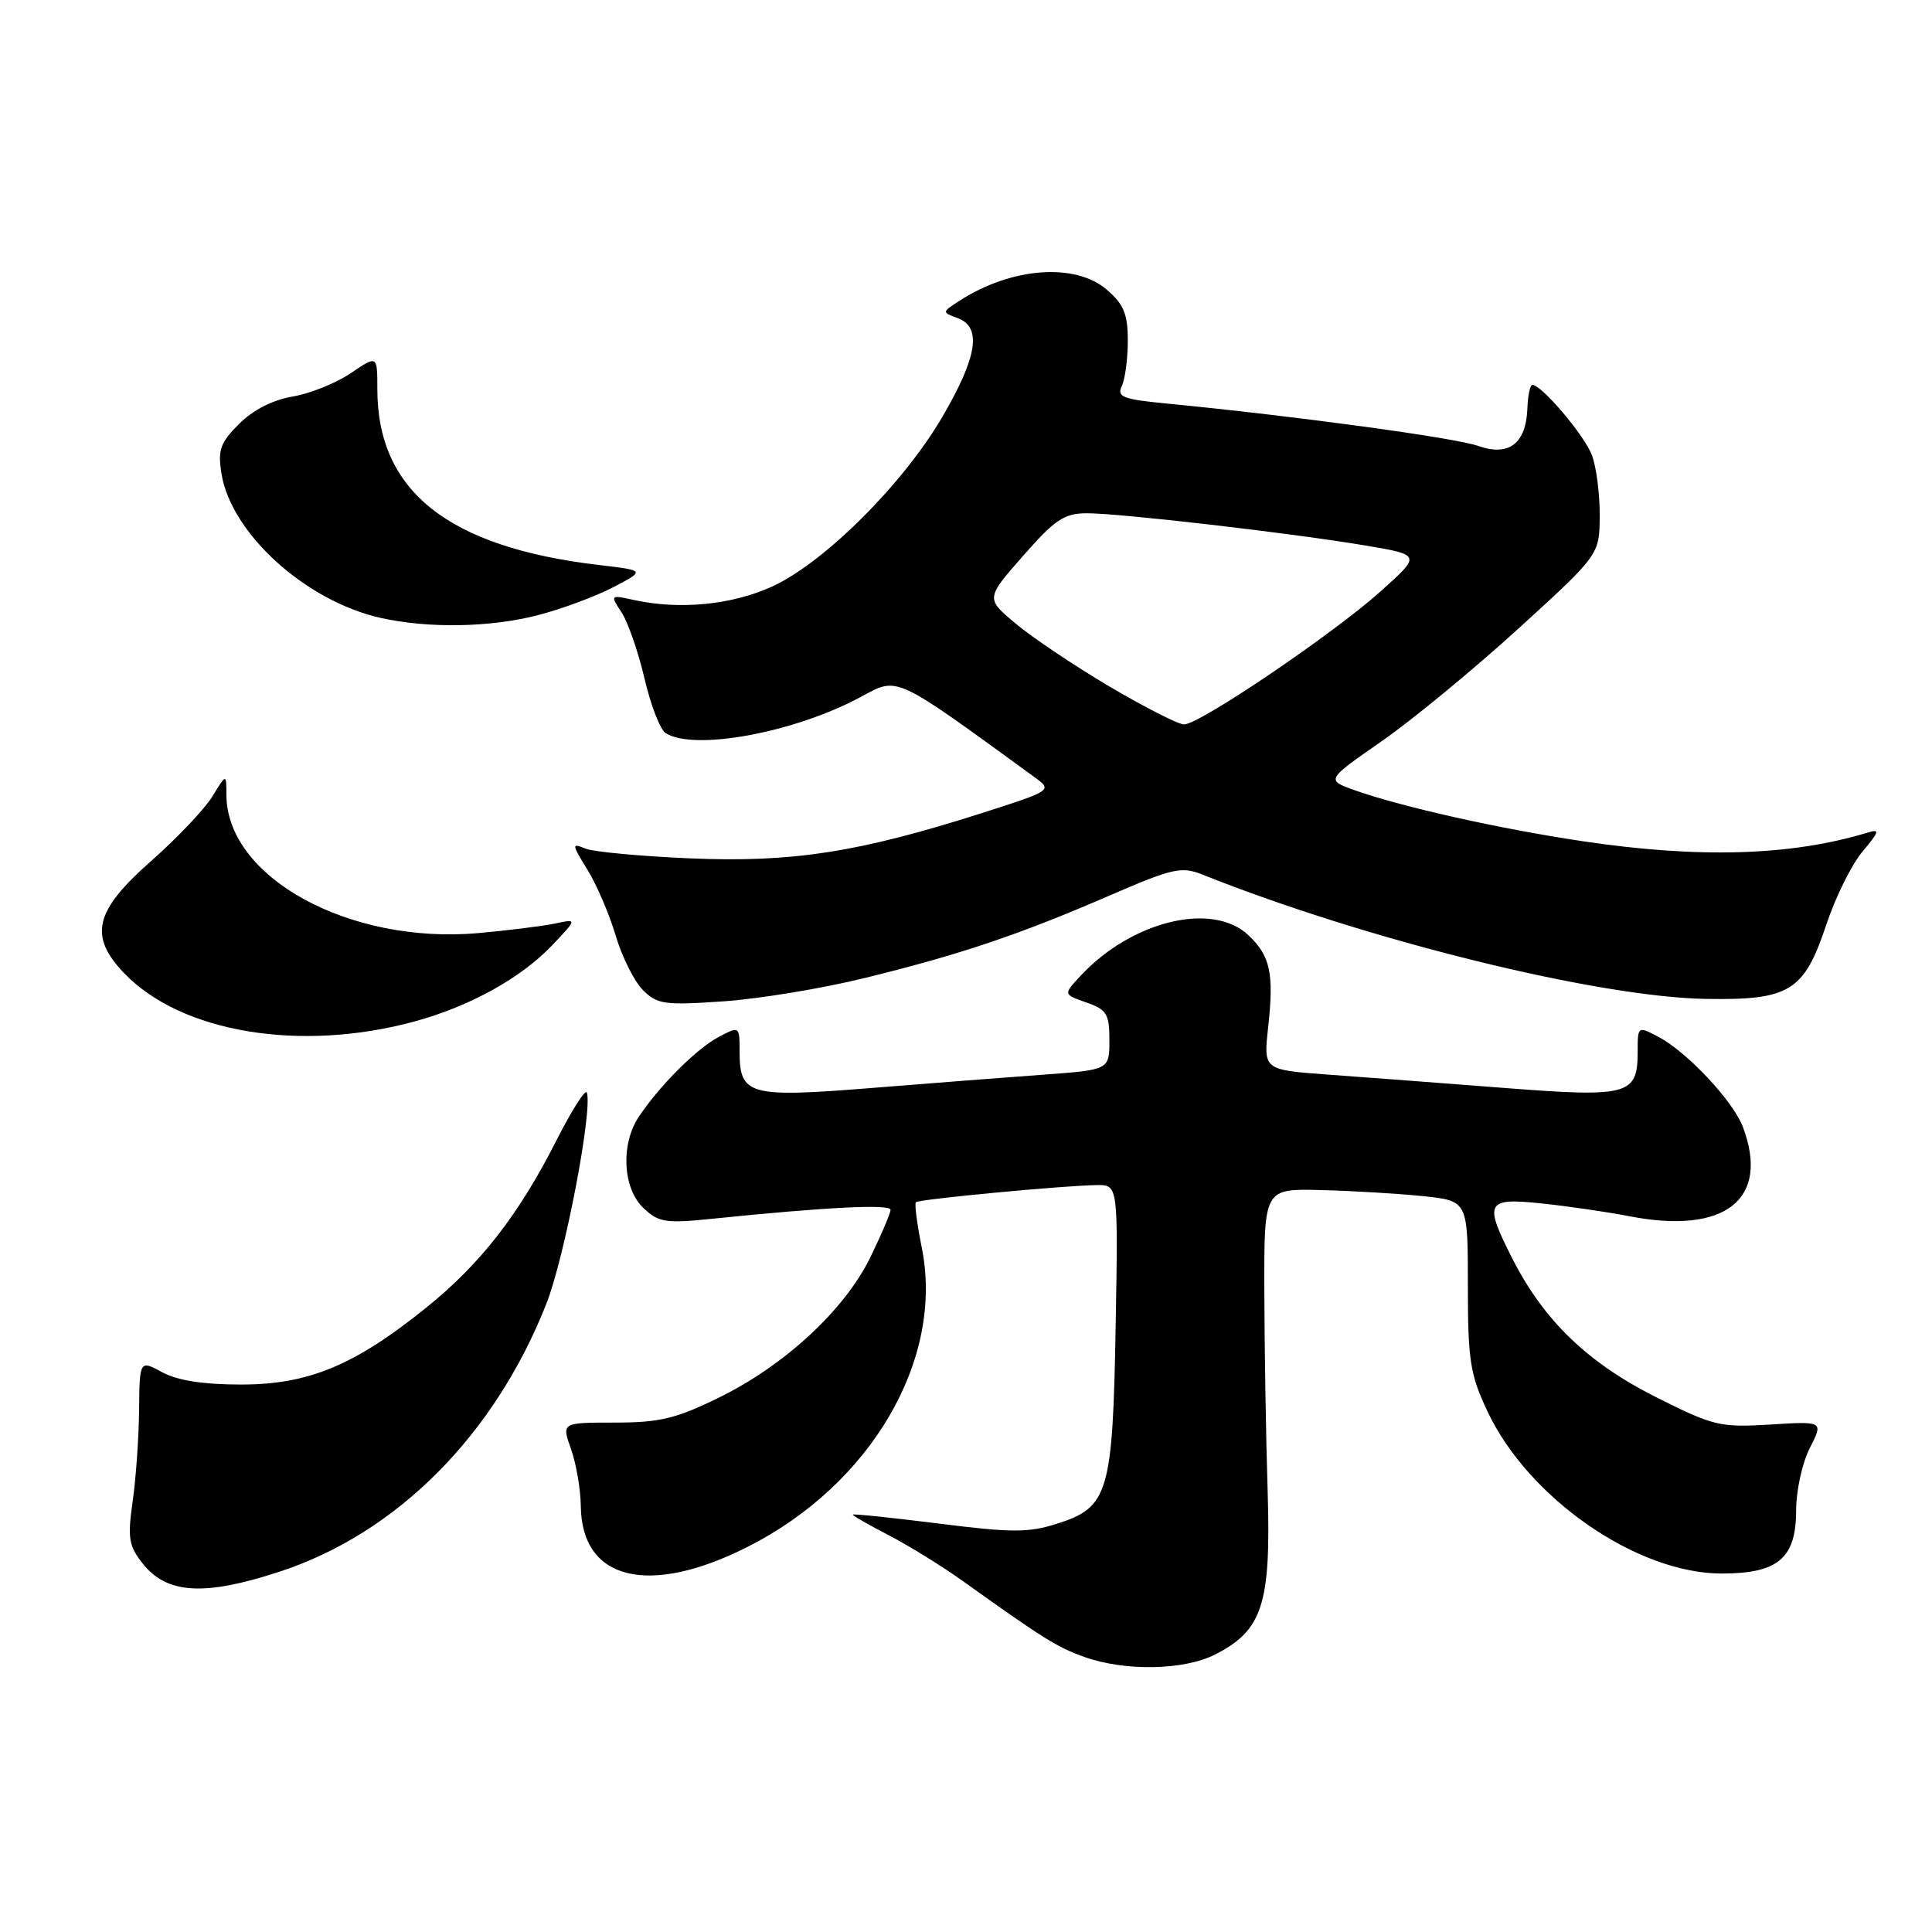 <?xml version="1.0" encoding="UTF-8" standalone="no"?>
<!DOCTYPE svg PUBLIC "-//W3C//DTD SVG 1.1//EN" "http://www.w3.org/Graphics/SVG/1.1/DTD/svg11.dtd" >
<svg xmlns="http://www.w3.org/2000/svg" xmlns:xlink="http://www.w3.org/1999/xlink" version="1.1" viewBox="0 0 256 256">
 <g >
 <path fill="currentColor"
d=" M 160.97 219.25 C 167.30 216.05 168.43 212.56 167.97 197.59 C 167.74 190.39 167.55 178.43 167.53 171.00 C 167.50 157.50 167.50 157.50 175.00 157.69 C 179.12 157.79 185.20 158.15 188.50 158.49 C 194.50 159.11 194.50 159.11 194.50 170.30 C 194.50 180.26 194.79 182.11 197.09 187.00 C 202.51 198.53 216.91 208.50 228.12 208.50 C 235.64 208.50 238.00 206.48 238.00 200.06 C 238.00 197.51 238.81 193.83 239.81 191.87 C 241.62 188.32 241.62 188.32 234.56 188.76 C 227.88 189.16 227.06 188.97 219.30 185.06 C 210.35 180.55 204.53 174.92 200.40 166.78 C 196.59 159.28 196.90 158.69 204.25 159.46 C 207.69 159.82 212.94 160.58 215.91 161.16 C 228.60 163.62 234.56 158.92 230.94 149.32 C 229.66 145.91 223.53 139.37 219.75 137.39 C 217.01 135.95 217.00 135.96 217.00 139.35 C 217.00 145.12 215.83 145.44 199.22 144.15 C 191.13 143.52 180.66 142.73 175.96 142.39 C 167.42 141.76 167.42 141.76 168.03 136.18 C 168.83 128.98 168.33 126.66 165.41 123.91 C 160.64 119.43 149.98 122.01 143.19 129.29 C 140.88 131.76 140.88 131.76 143.94 132.83 C 146.65 133.78 147.00 134.34 147.00 137.83 C 147.00 141.76 147.00 141.76 138.25 142.40 C 133.44 142.75 123.11 143.55 115.29 144.18 C 99.24 145.46 98.00 145.12 98.00 139.35 C 98.00 135.96 97.99 135.95 95.25 137.39 C 92.35 138.91 87.41 143.83 84.65 147.97 C 82.22 151.61 82.51 157.46 85.25 160.06 C 87.28 161.99 88.17 162.13 94.50 161.48 C 109.42 159.95 118.00 159.52 118.00 160.31 C 118.00 160.76 116.78 163.61 115.30 166.65 C 111.88 173.61 103.96 180.94 95.20 185.22 C 89.56 187.98 87.39 188.50 81.45 188.50 C 74.41 188.50 74.41 188.50 75.66 192.00 C 76.35 193.93 76.93 197.33 76.96 199.56 C 77.06 209.40 85.96 211.58 99.04 204.98 C 115.43 196.71 125.11 180.12 122.15 165.38 C 121.52 162.24 121.16 159.50 121.36 159.30 C 121.77 158.90 140.90 157.09 145.33 157.03 C 148.16 157.00 148.16 157.00 147.83 175.75 C 147.44 197.85 146.88 199.74 140.06 201.90 C 136.26 203.11 134.05 203.10 124.32 201.87 C 118.09 201.09 113.00 200.56 113.00 200.70 C 113.00 200.85 115.14 202.07 117.75 203.42 C 120.36 204.77 124.75 207.48 127.50 209.44 C 138.33 217.18 140.04 218.25 143.70 219.56 C 149.05 221.47 156.85 221.33 160.97 219.25 Z  M 37.00 208.27 C 52.56 203.19 65.51 190.19 72.39 172.77 C 74.80 166.67 78.55 147.14 77.76 144.78 C 77.58 144.24 75.76 147.11 73.71 151.15 C 68.71 161.00 63.67 167.47 56.48 173.27 C 46.99 180.92 40.90 183.45 32.00 183.46 C 26.96 183.46 23.52 182.93 21.50 181.83 C 18.50 180.21 18.50 180.21 18.43 186.85 C 18.39 190.51 18.01 195.97 17.57 199.00 C 16.89 203.80 17.06 204.84 18.91 207.18 C 22.11 211.22 27.07 211.52 37.00 208.27 Z  M 55.00 135.33 C 62.29 133.33 69.06 129.58 73.16 125.26 C 76.50 121.74 76.50 121.74 73.50 122.38 C 71.85 122.72 67.30 123.29 63.39 123.64 C 46.25 125.16 30.01 116.24 30.00 105.30 C 29.99 102.50 29.99 102.50 28.15 105.52 C 27.14 107.18 23.47 111.05 19.99 114.12 C 12.52 120.71 11.73 124.02 16.45 128.95 C 24.02 136.85 39.86 139.47 55.00 135.33 Z  M 114.59 129.59 C 127.23 126.48 134.97 123.88 146.89 118.72 C 155.46 115.01 156.54 114.77 159.39 115.91 C 181.10 124.58 211.65 132.12 226.04 132.36 C 237.15 132.54 239.05 131.37 242.00 122.51 C 243.20 118.89 245.36 114.54 246.79 112.84 C 249.04 110.16 249.13 109.82 247.45 110.33 C 237.36 113.40 225.16 113.77 209.74 111.47 C 198.74 109.83 185.91 106.96 179.59 104.74 C 175.68 103.36 175.68 103.36 183.06 98.23 C 187.12 95.41 195.27 88.69 201.19 83.30 C 211.94 73.50 211.94 73.50 211.97 68.32 C 211.99 65.46 211.52 61.86 210.94 60.32 C 209.95 57.68 204.28 51.00 203.05 51.00 C 202.75 51.00 202.45 52.39 202.39 54.08 C 202.22 58.79 199.94 60.53 195.84 59.08 C 192.79 58.00 171.48 55.11 154.68 53.48 C 148.78 52.91 147.96 52.60 148.64 51.16 C 149.08 50.25 149.44 47.54 149.44 45.14 C 149.44 41.61 148.91 40.32 146.66 38.39 C 142.47 34.78 134.02 35.41 127.14 39.85 C 124.79 41.37 124.79 41.38 126.89 42.15 C 130.13 43.35 129.52 47.26 124.86 55.25 C 119.65 64.16 109.22 74.55 102.31 77.72 C 96.96 80.16 90.07 80.83 83.98 79.50 C 80.86 78.81 80.84 78.83 82.37 81.16 C 83.21 82.45 84.58 86.39 85.40 89.91 C 86.22 93.44 87.48 96.69 88.20 97.14 C 91.98 99.54 105.32 97.07 114.09 92.33 C 119.05 89.66 118.29 89.30 137.00 102.92 C 139.50 104.73 139.50 104.73 130.00 107.77 C 113.78 112.94 105.00 114.31 91.50 113.74 C 84.90 113.46 78.63 112.88 77.56 112.44 C 75.73 111.69 75.75 111.85 77.83 115.23 C 79.06 117.21 80.74 121.14 81.58 123.97 C 82.42 126.80 84.05 130.05 85.19 131.19 C 87.09 133.09 88.05 133.22 95.89 132.68 C 100.63 132.35 109.04 130.96 114.59 129.59 Z  M 71.32 81.50 C 74.48 80.68 78.96 79.01 81.28 77.80 C 85.50 75.59 85.50 75.59 79.39 74.87 C 59.38 72.52 50.00 65.08 50.00 51.56 C 50.00 47.06 50.00 47.06 46.49 49.44 C 44.55 50.76 41.09 52.15 38.79 52.54 C 36.15 52.98 33.52 54.33 31.68 56.17 C 29.17 58.68 28.84 59.62 29.35 62.78 C 30.64 70.70 40.49 79.63 50.41 81.87 C 56.74 83.29 65.01 83.15 71.32 81.50 Z  M 147.00 90.96 C 142.32 88.19 136.73 84.44 134.56 82.61 C 130.61 79.30 130.61 79.30 135.56 73.66 C 139.79 68.84 141.00 68.02 144.00 68.01 C 148.37 68.00 171.01 70.62 180.91 72.28 C 188.32 73.53 188.32 73.53 182.97 78.33 C 176.71 83.96 158.94 96.00 156.90 95.99 C 156.13 95.99 151.68 93.72 147.00 90.96 Z "/>
</g>
</svg>
